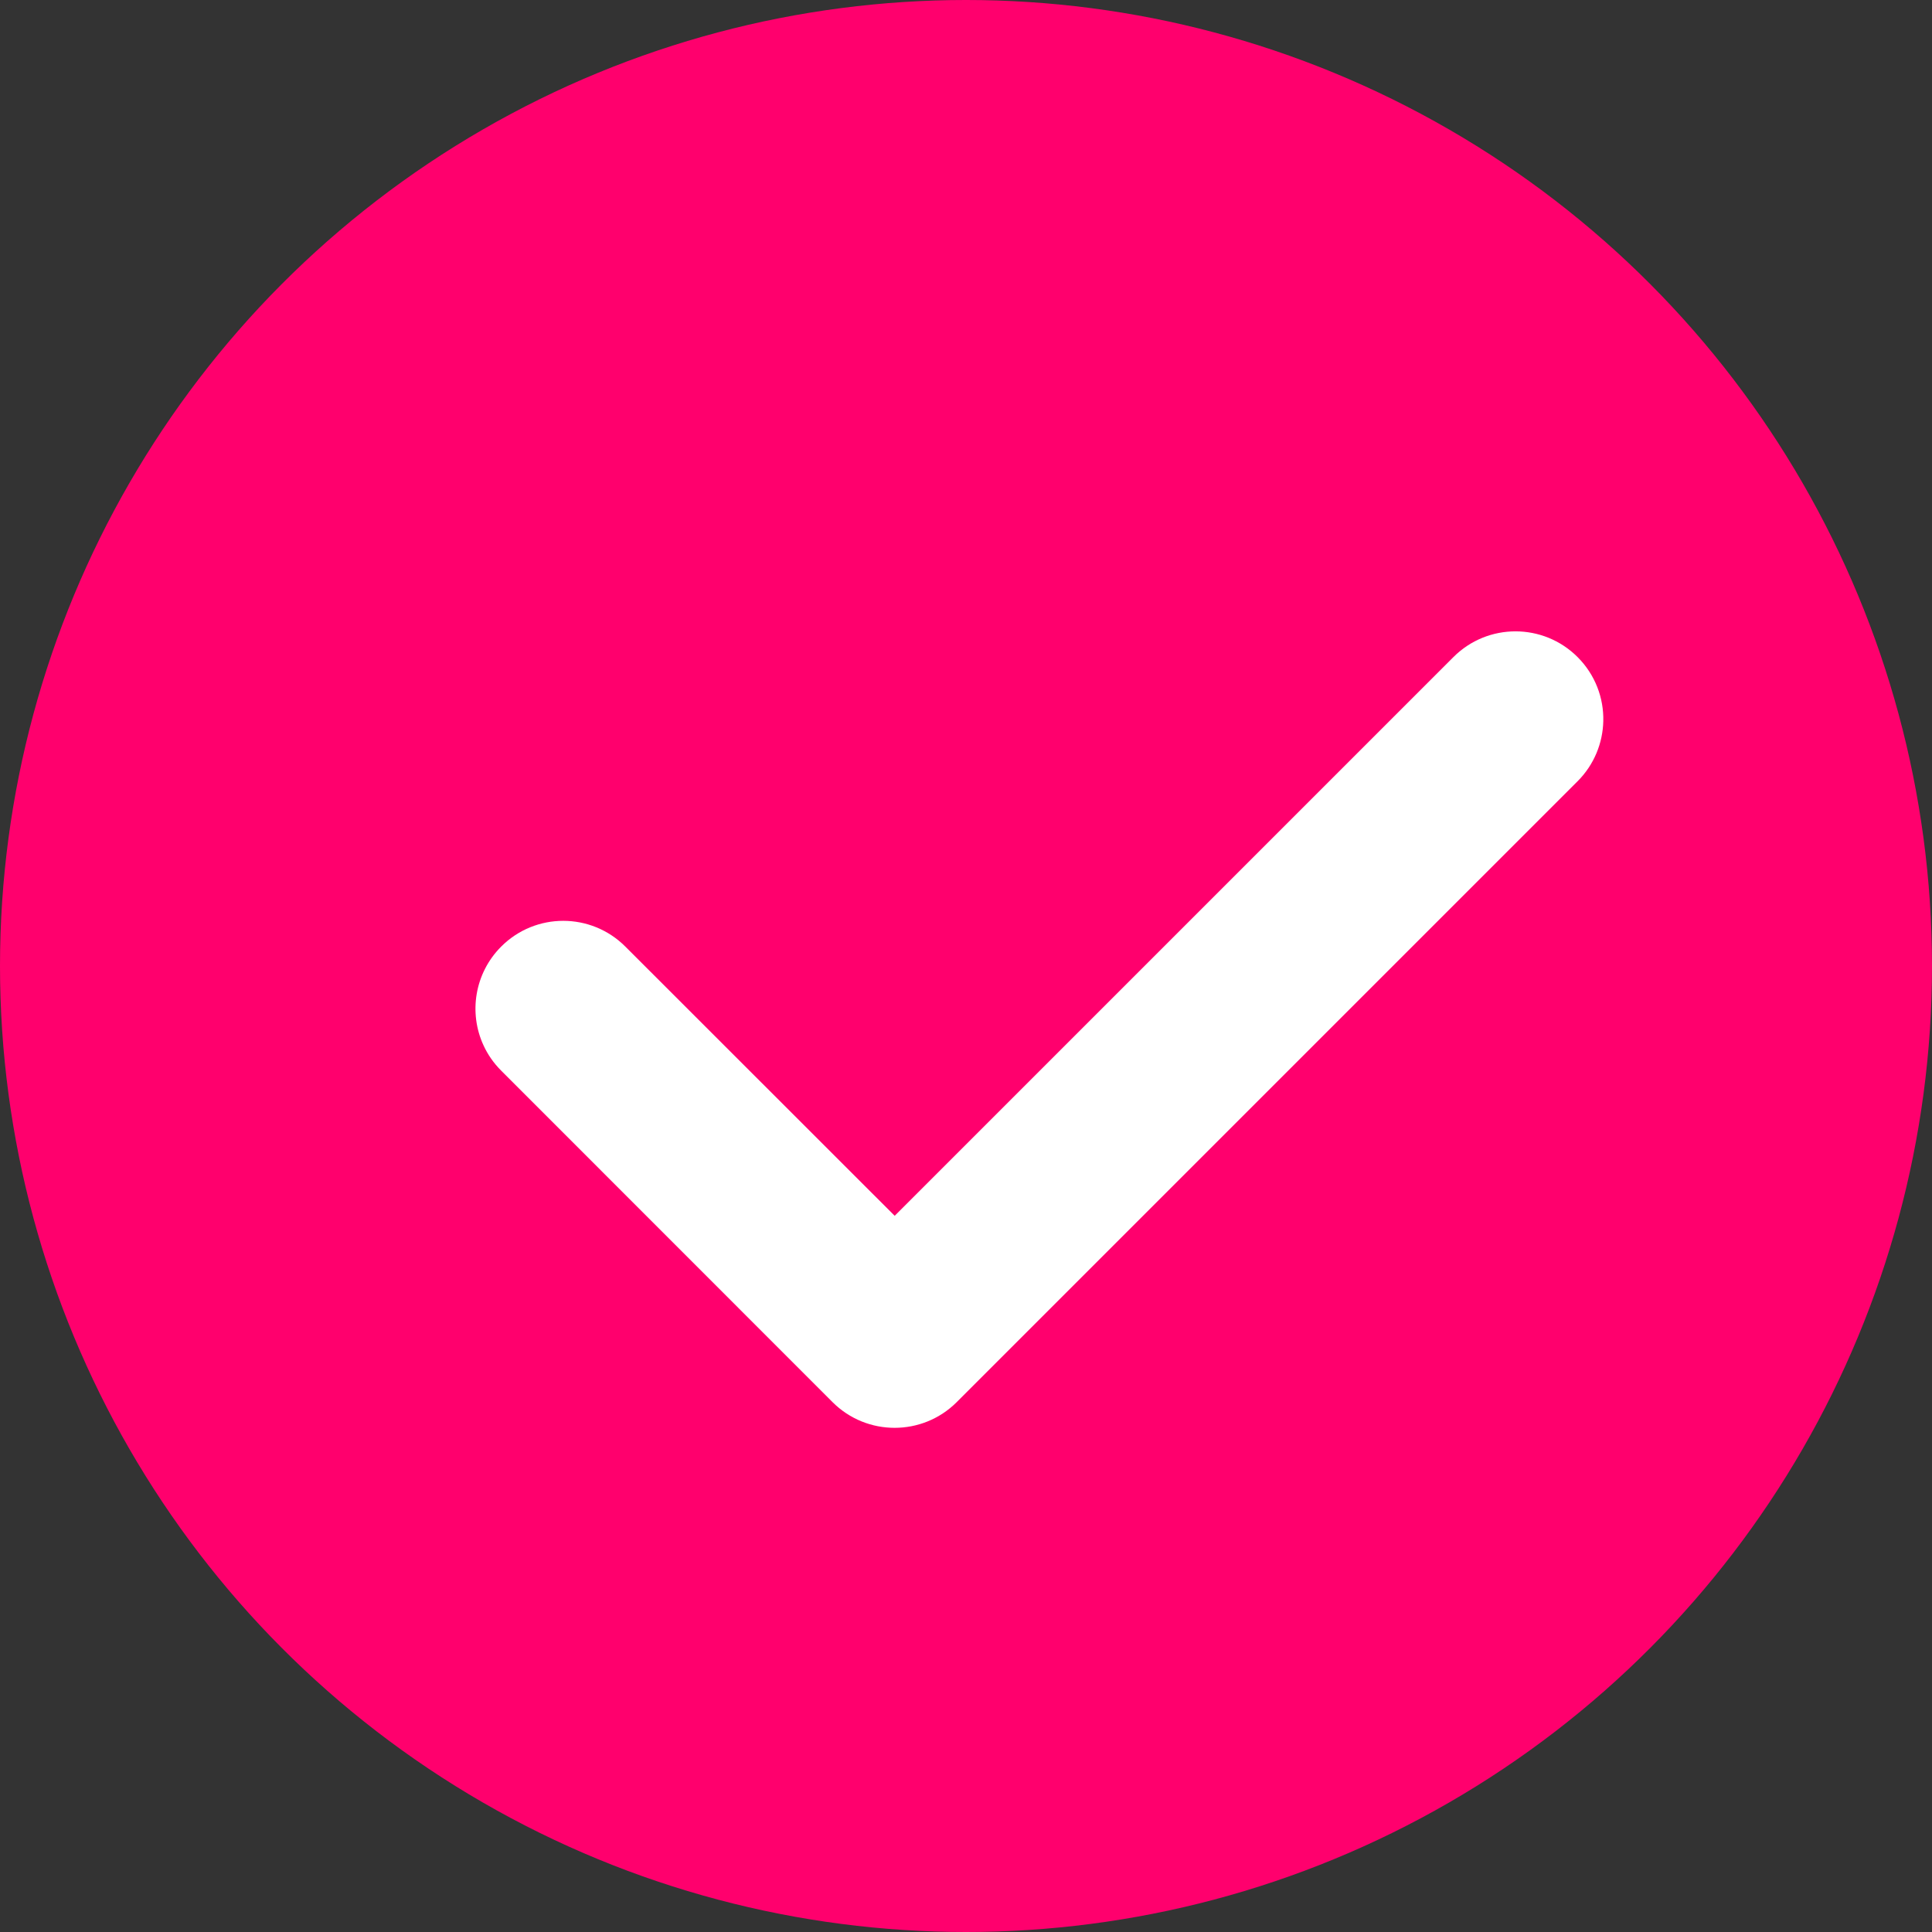 <svg width="22" height="22" viewBox="0 0 22 22" version="1.1" xmlns="http://www.w3.org/2000/svg" xmlns:xlink="http://www.w3.org/1999/xlink">
<rect x="0" y="0" width="22" height="22" fill="#333333" stroke="none"/>
<g id="Canvas" fill="none">
<g id="Group 55.1">
<g id="Ellipse 2">
<circle cx="11" cy="11" r="11" fill="#FF006D"/>
</g>
<g id="Union">
<path fill-rule="evenodd" clip-rule="evenodd" d="M 0 6.31L 0.001 1C 0.001 0.878 0.022 0.762 0.062 0.654C 0.202 0.272 0.57 -0 1.001 8.20034e-08C 1.553 8.20034e-08 2 0.447 2 1L 2.001 5.337L 11 5.337C 11.553 5.337 12 5.785 12 6.337C 12 6.621 11.882 6.878 11.691 7.06C 11.512 7.231 11.268 7.337 11 7.337L 1 7.337C 0.448 7.337 0 6.889 0 6.337C 0 6.328 0 6.319 0 6.31Z" transform="matrix(0.707 -0.707 0.707 0.707 5 11.486)" fill="white"/>
</g>
</g>
</g>
</svg>


